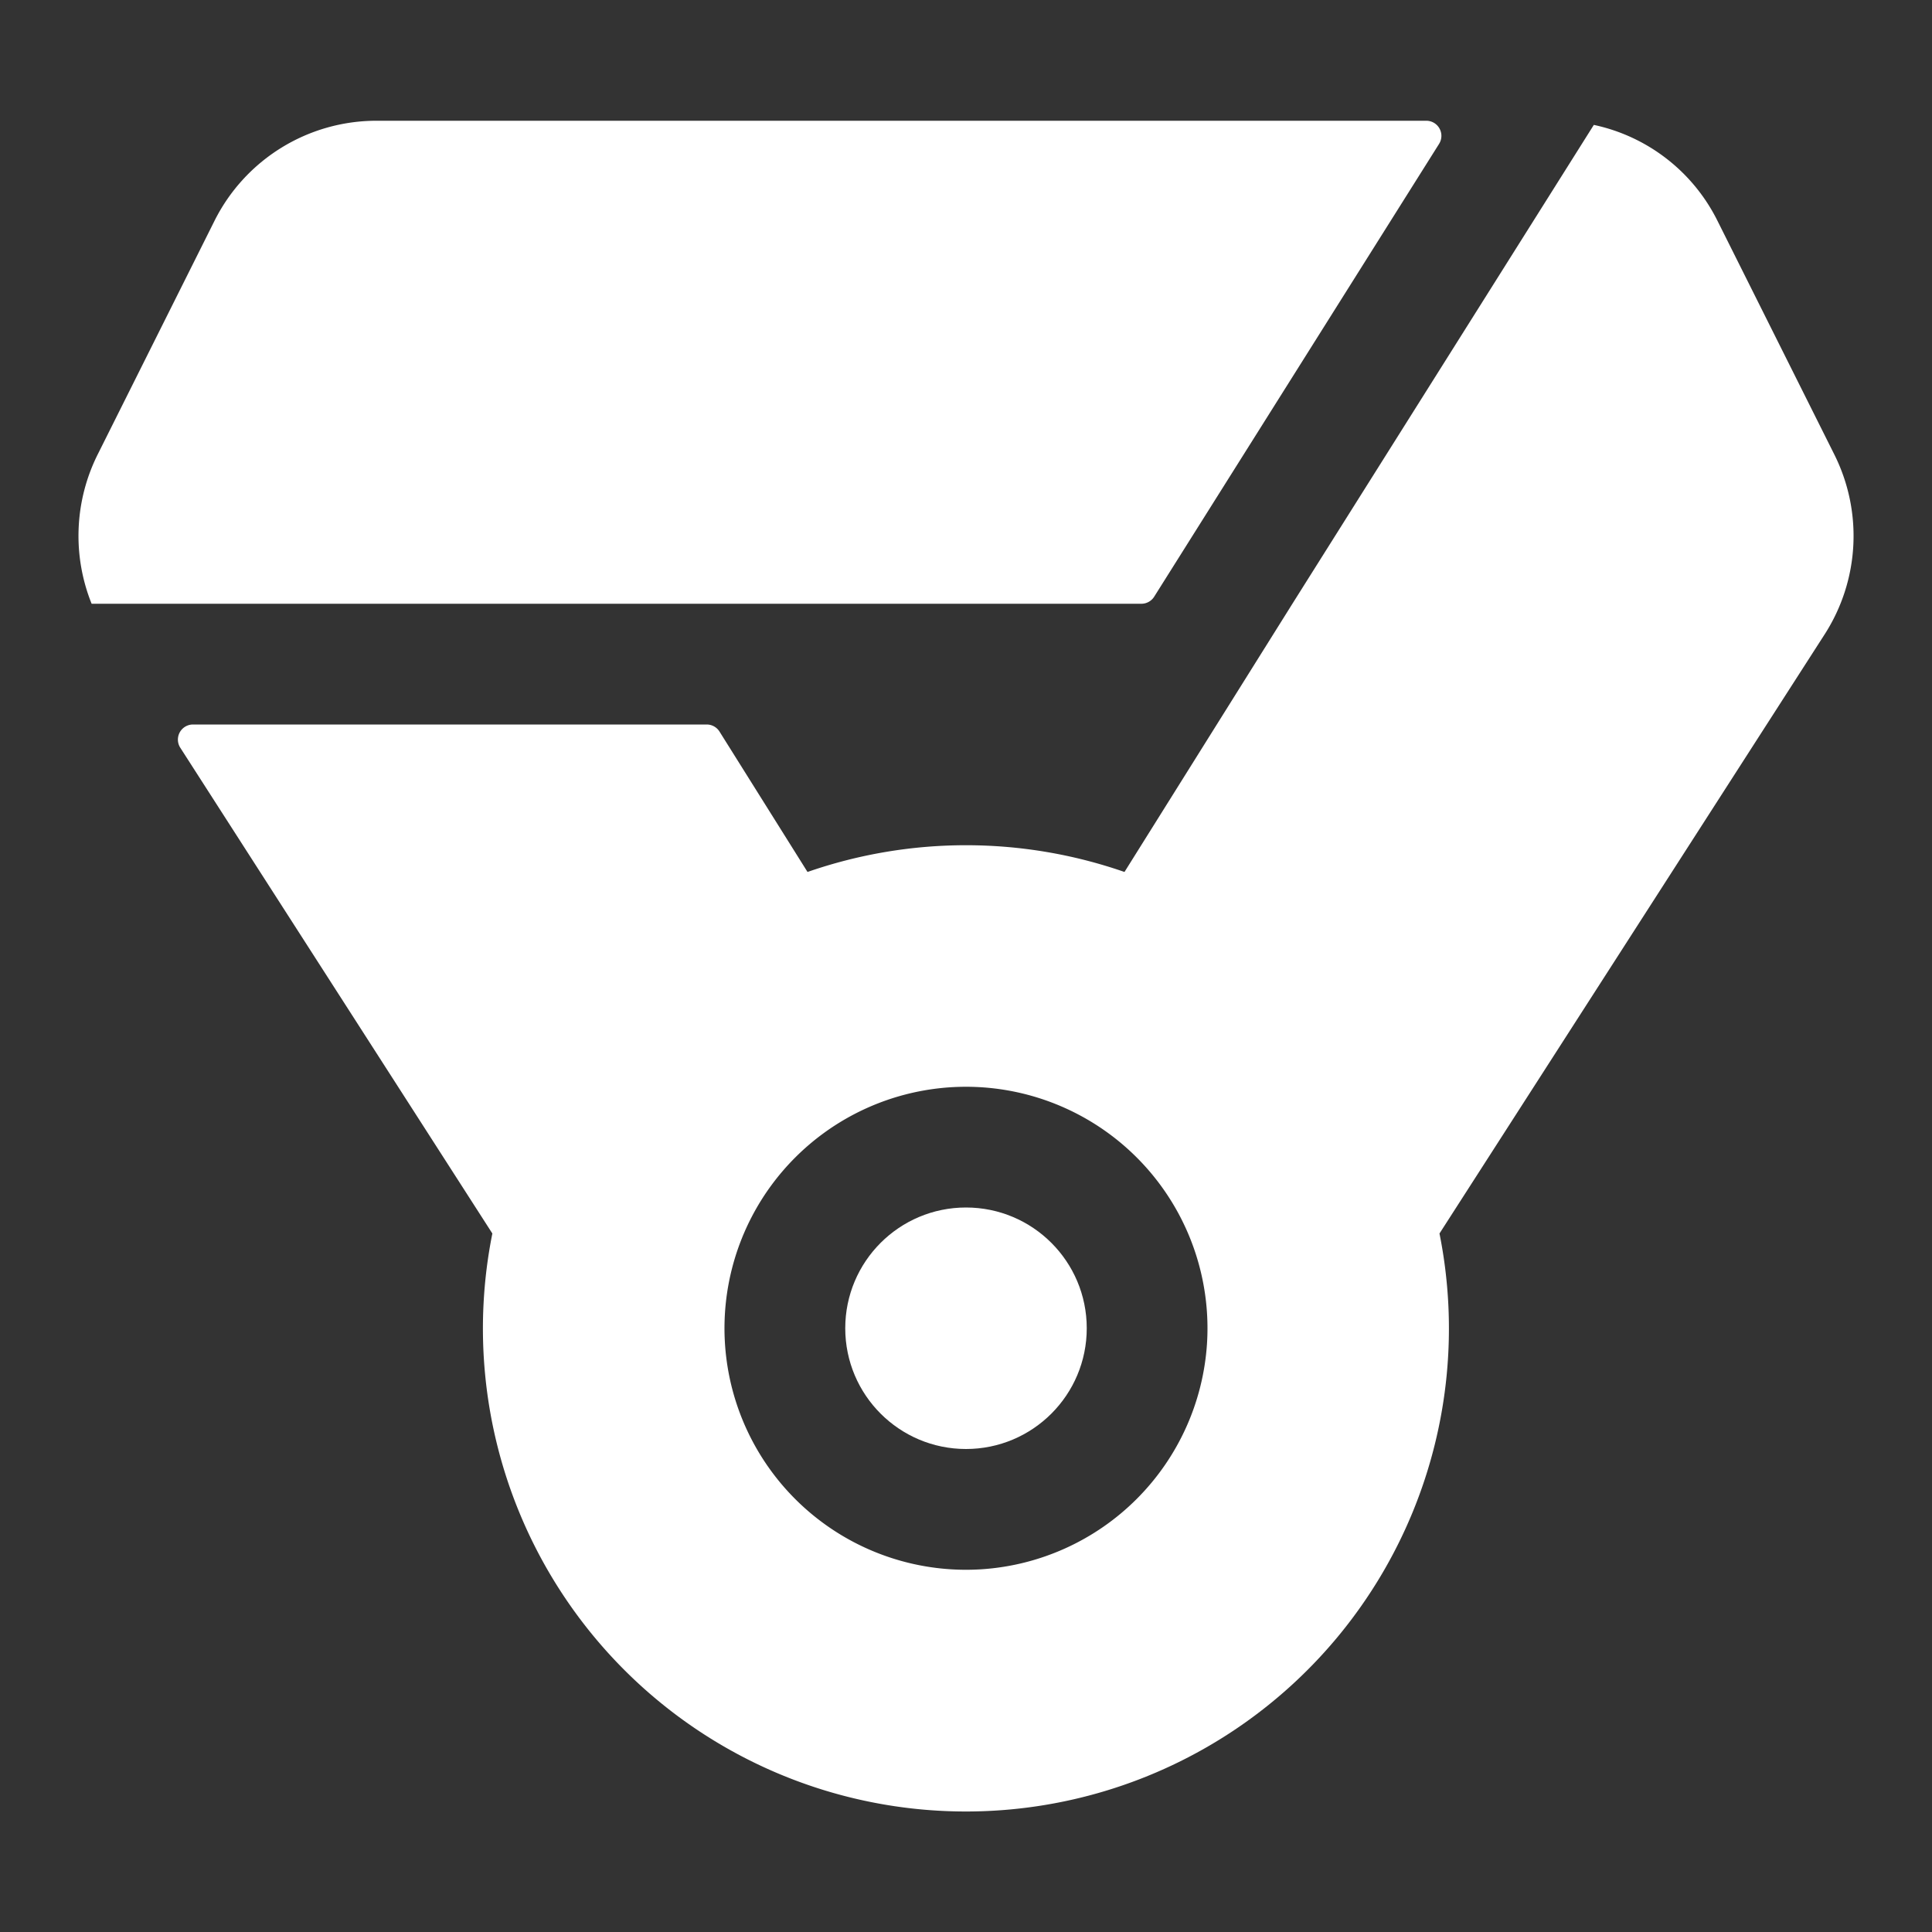 <svg xmlns='http://www.w3.org/2000/svg' width='100' height='100' fill='#fff' viewBox='0 0 512 512'><rect x="0" y="0" width="512" height="512" fill="#333333" stroke="none"/><title>ionicons-v5-n</title><circle cx='256' cy='352' r='32'/><path d='M99.78,32A48,48,0,0,0,56.84,58.53l-31,62A48.26,48.26,0,0,0,24.28,160h278.2a4,4,0,0,0,3.39-1.87l75.5-120A4,4,0,0,0,378,32Z'/><path d='M486.17,120.56l-31-62a47.7,47.7,0,0,0-32.79-25.46L342.5,160h0L298,231.08a128,128,0,0,0-84,0l-23.32-37.2a4,4,0,0,0-3.39-1.88H51.14a4,4,0,0,0-3.36,6.16l82.7,128.73a128,128,0,1,0,251,0L483.62,168A48.22,48.22,0,0,0,486.17,120.56Zm-226,295.31a64,64,0,1,1,59.69-59.69A64.08,64.08,0,0,1,260.18,415.87Z'/></svg>
